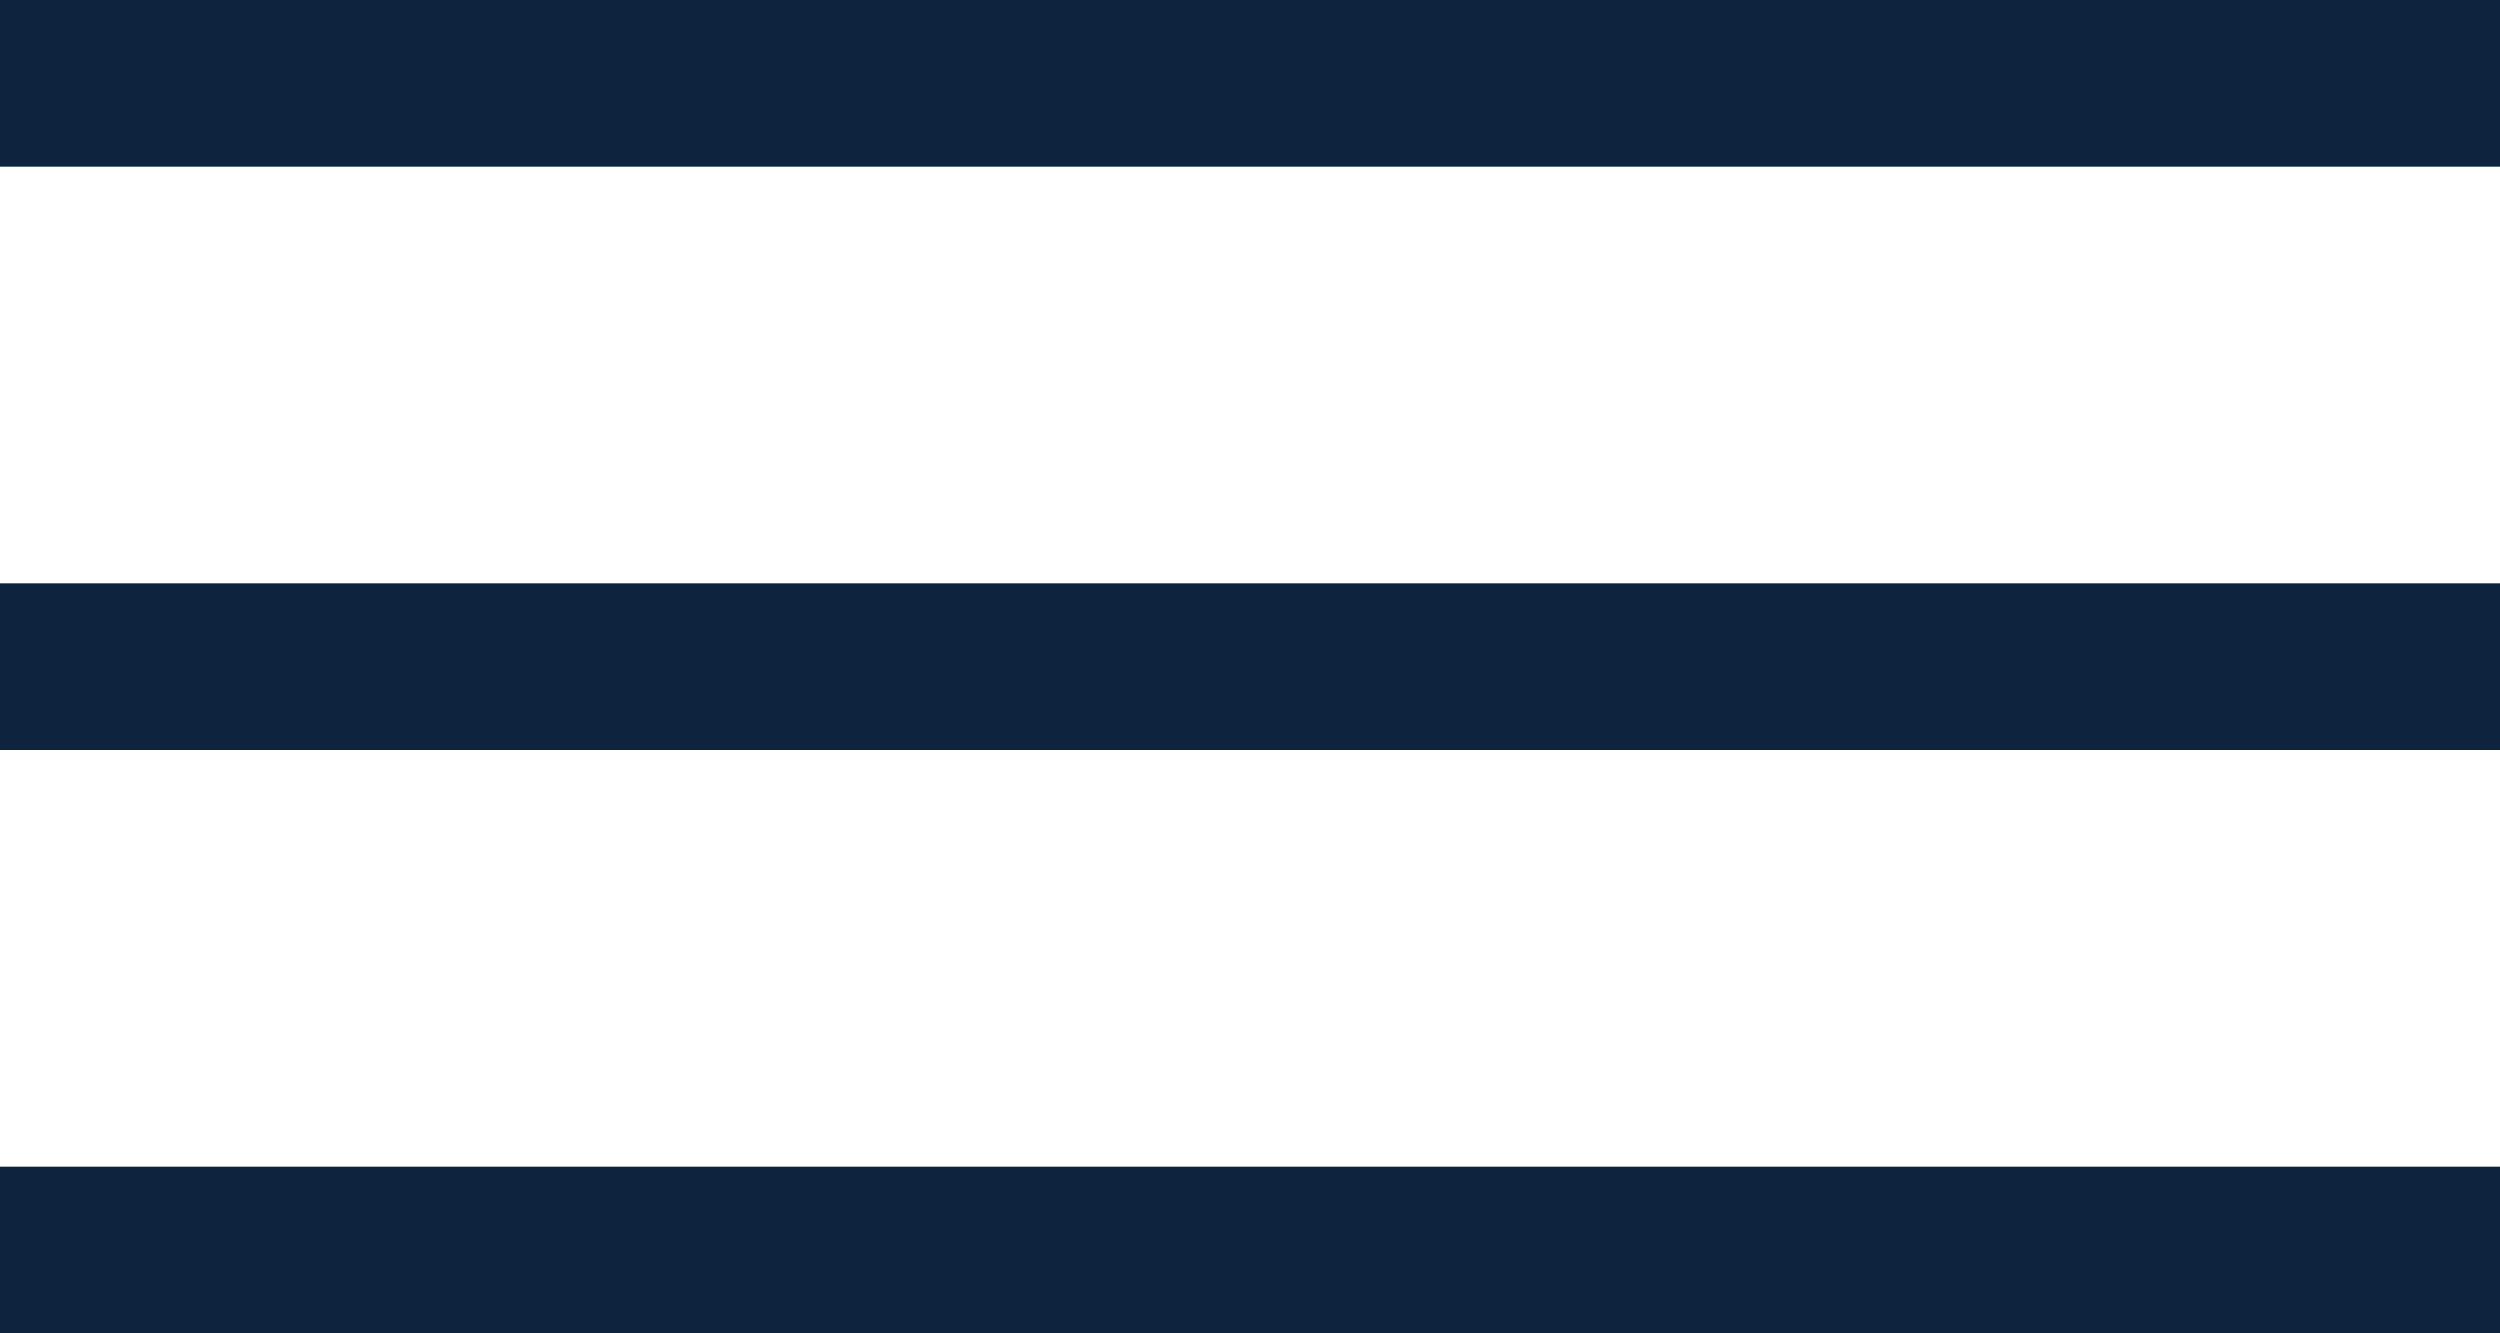 <svg width="30" height="16" viewBox="0 0 30 16" fill="none" xmlns="http://www.w3.org/2000/svg">
<rect width="30" height="2" fill="#0D233E"/>
<rect y="7" width="30" height="2" fill="#0D233E"/>
<rect y="14" width="30" height="2" fill="#0D233E"/>
</svg>
